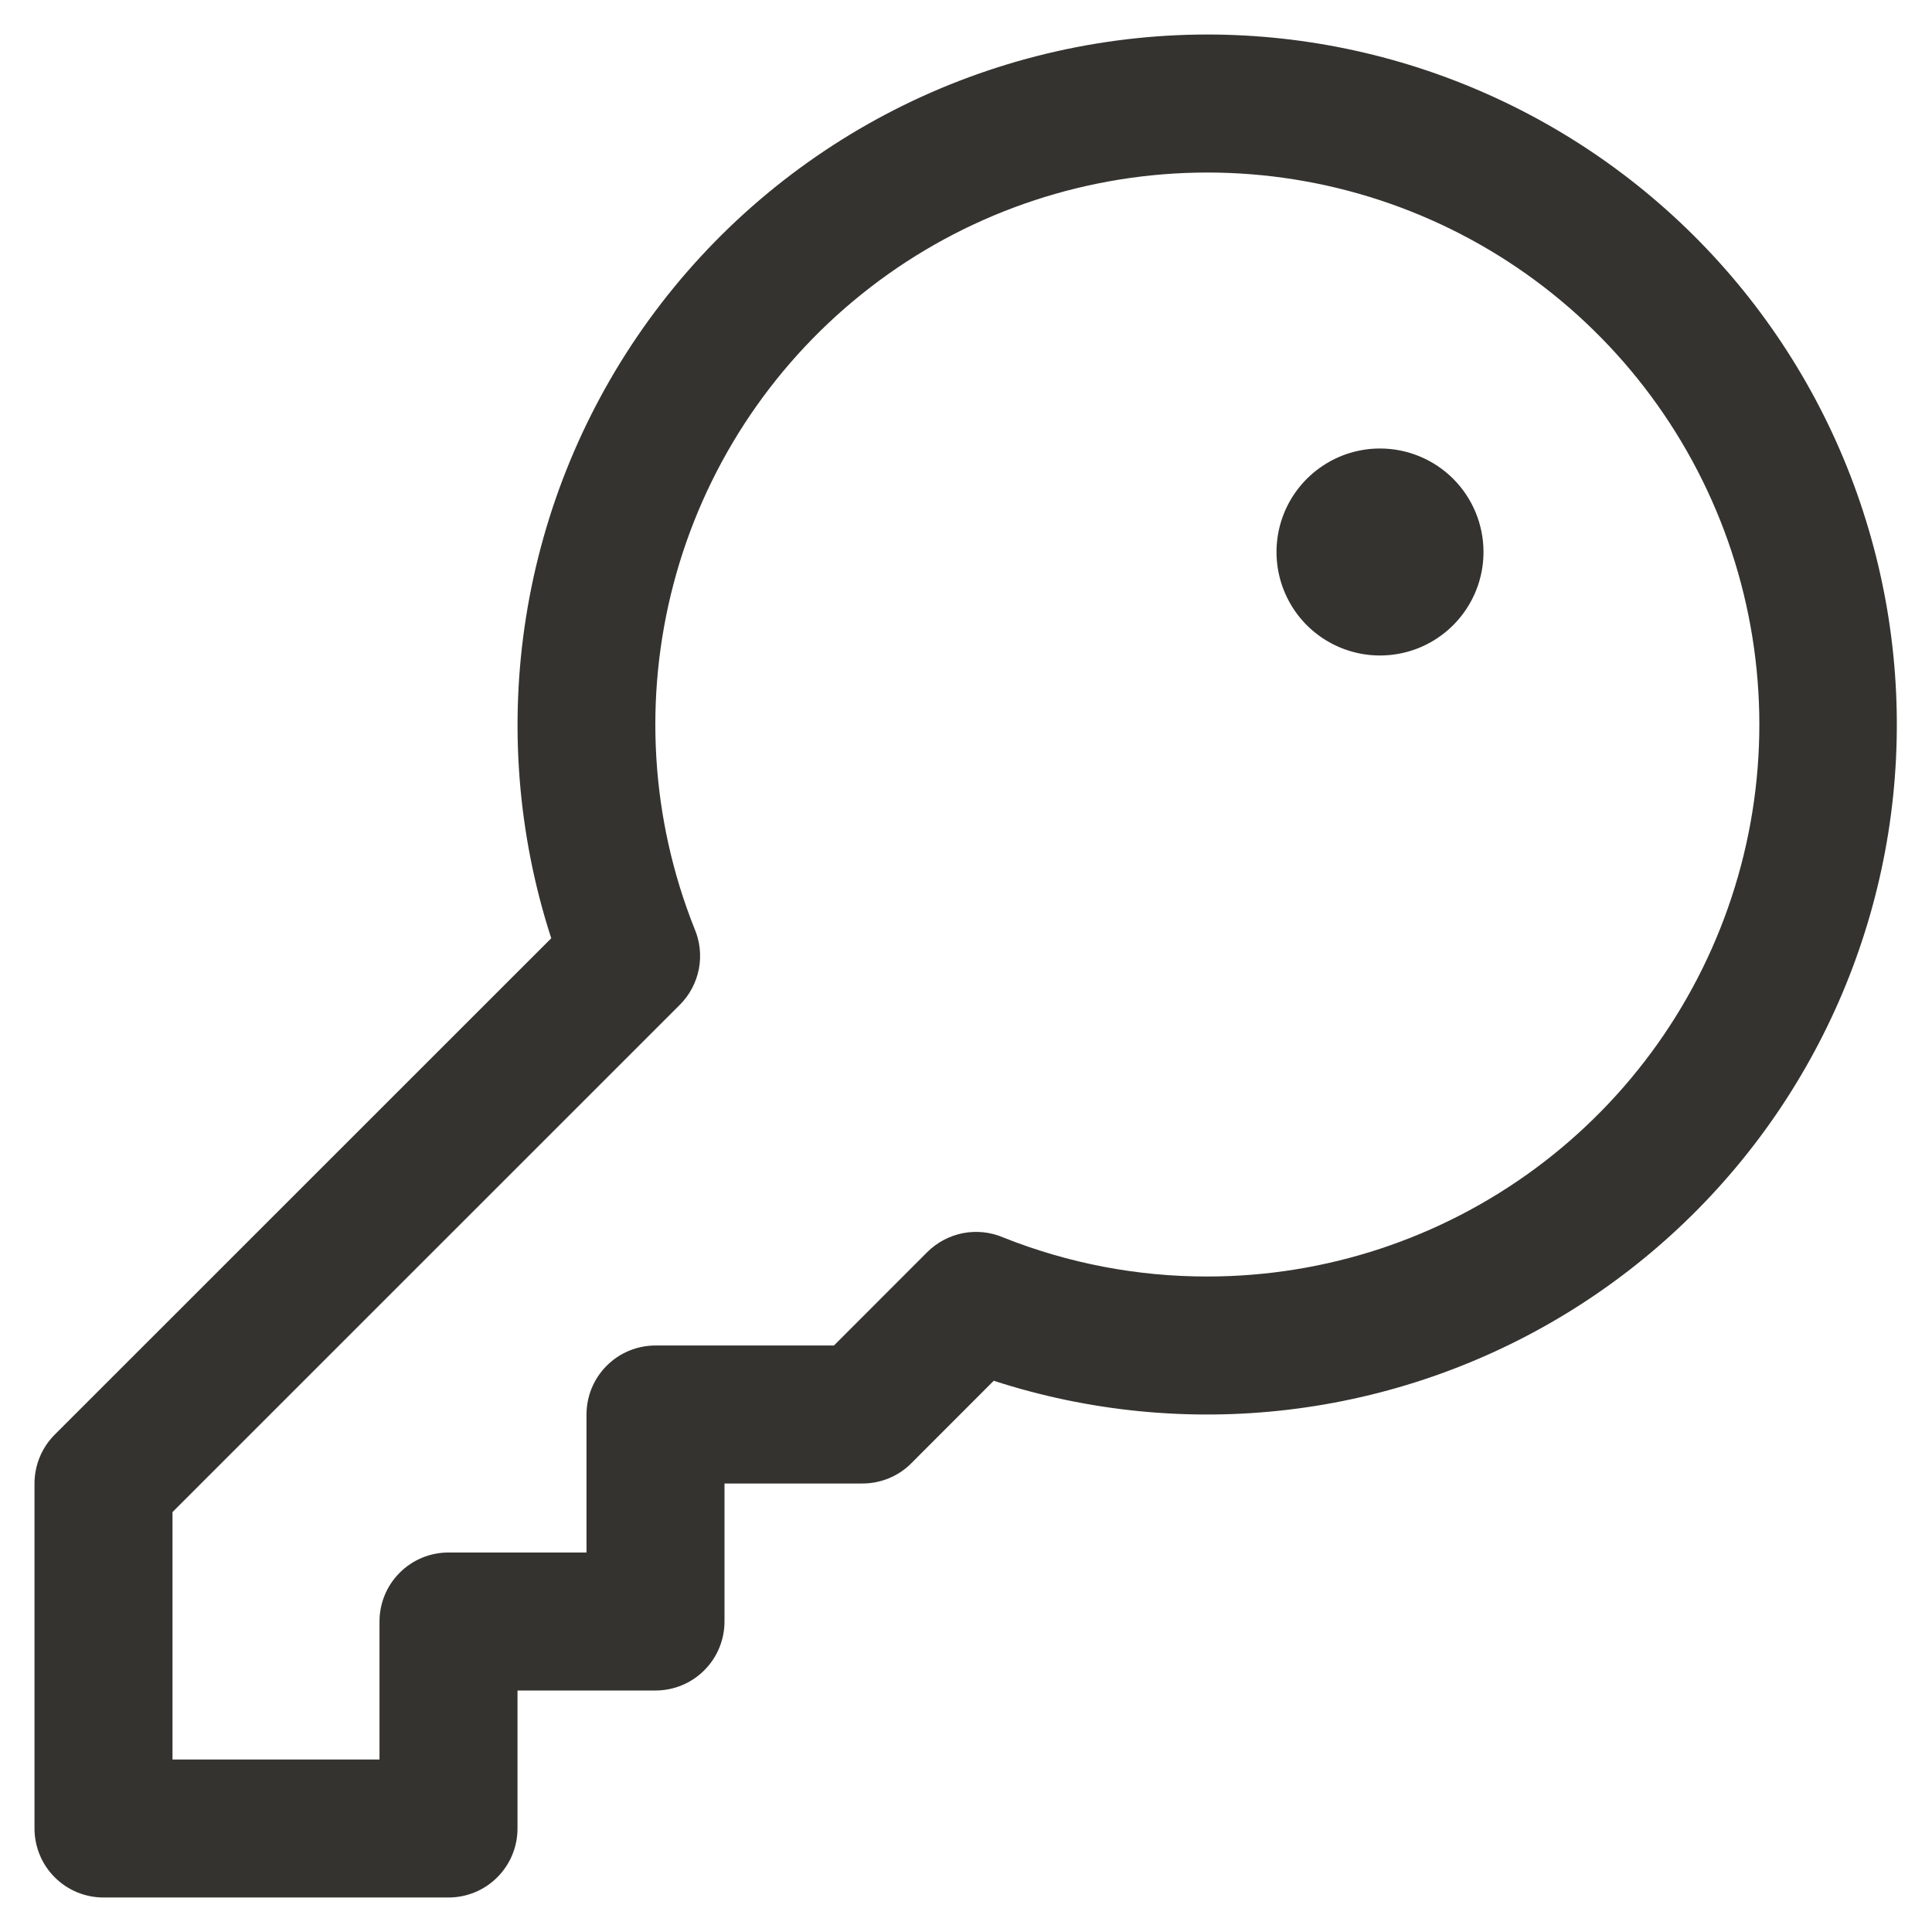<svg width="28" height="28" viewBox="0 0 28 28" fill="none" xmlns="http://www.w3.org/2000/svg">
<path d="M17.5 0.5C15.922 0.501 14.366 0.876 12.96 1.593C11.554 2.311 10.338 3.35 9.41 4.628C8.483 5.905 7.871 7.383 7.624 8.942C7.377 10.501 7.502 12.096 7.989 13.598L0.792 20.793C0.7 20.885 0.626 20.996 0.576 21.117C0.526 21.238 0.5 21.369 0.5 21.5V26.5C0.5 26.765 0.605 27.02 0.793 27.207C0.98 27.395 1.235 27.5 1.5 27.5H6.5C6.765 27.5 7.02 27.395 7.207 27.207C7.395 27.02 7.5 26.765 7.5 26.5V24.5H9.5C9.765 24.5 10.02 24.395 10.207 24.207C10.395 24.02 10.5 23.765 10.5 23.5V21.5H12.5C12.631 21.5 12.761 21.474 12.883 21.424C13.004 21.374 13.115 21.3 13.207 21.207L14.402 20.011C15.777 20.457 17.232 20.601 18.667 20.431C20.102 20.261 21.483 19.782 22.715 19.027C23.947 18.272 25.001 17.259 25.804 16.058C26.607 14.856 27.14 13.495 27.367 12.068C27.593 10.641 27.508 9.181 27.116 7.79C26.725 6.399 26.037 5.11 25.099 4.01C24.161 2.911 22.996 2.028 21.684 1.422C20.373 0.816 18.945 0.501 17.5 0.5ZM17.5 18.5C16.488 18.502 15.484 18.31 14.544 17.936C14.36 17.856 14.156 17.834 13.959 17.871C13.762 17.909 13.581 18.005 13.439 18.146L12.086 19.5H9.5C9.235 19.5 8.98 19.605 8.793 19.793C8.605 19.98 8.5 20.235 8.5 20.5V22.5H6.5C6.235 22.5 5.98 22.605 5.793 22.793C5.605 22.98 5.5 23.235 5.5 23.5V25.5H2.5V21.914L9.854 14.561C9.996 14.419 10.091 14.238 10.129 14.041C10.166 13.844 10.144 13.64 10.064 13.456C9.431 11.866 9.326 10.115 9.762 8.46C10.198 6.805 11.154 5.334 12.488 4.263C13.822 3.191 15.465 2.576 17.175 2.507C18.885 2.438 20.572 2.919 21.988 3.879C23.404 4.84 24.475 6.229 25.044 7.844C25.612 9.458 25.648 11.212 25.145 12.848C24.643 14.484 23.63 15.915 22.253 16.933C20.877 17.95 19.211 18.5 17.5 18.5ZM21.5 8C21.5 8.297 21.412 8.587 21.247 8.833C21.082 9.08 20.848 9.272 20.574 9.386C20.3 9.499 19.998 9.529 19.707 9.471C19.416 9.413 19.149 9.27 18.939 9.061C18.73 8.851 18.587 8.584 18.529 8.293C18.471 8.002 18.501 7.7 18.614 7.426C18.728 7.152 18.92 6.918 19.167 6.753C19.413 6.588 19.703 6.5 20 6.5C20.398 6.5 20.779 6.658 21.061 6.939C21.342 7.221 21.5 7.602 21.5 8Z" fill="#343330"/>
</svg>
